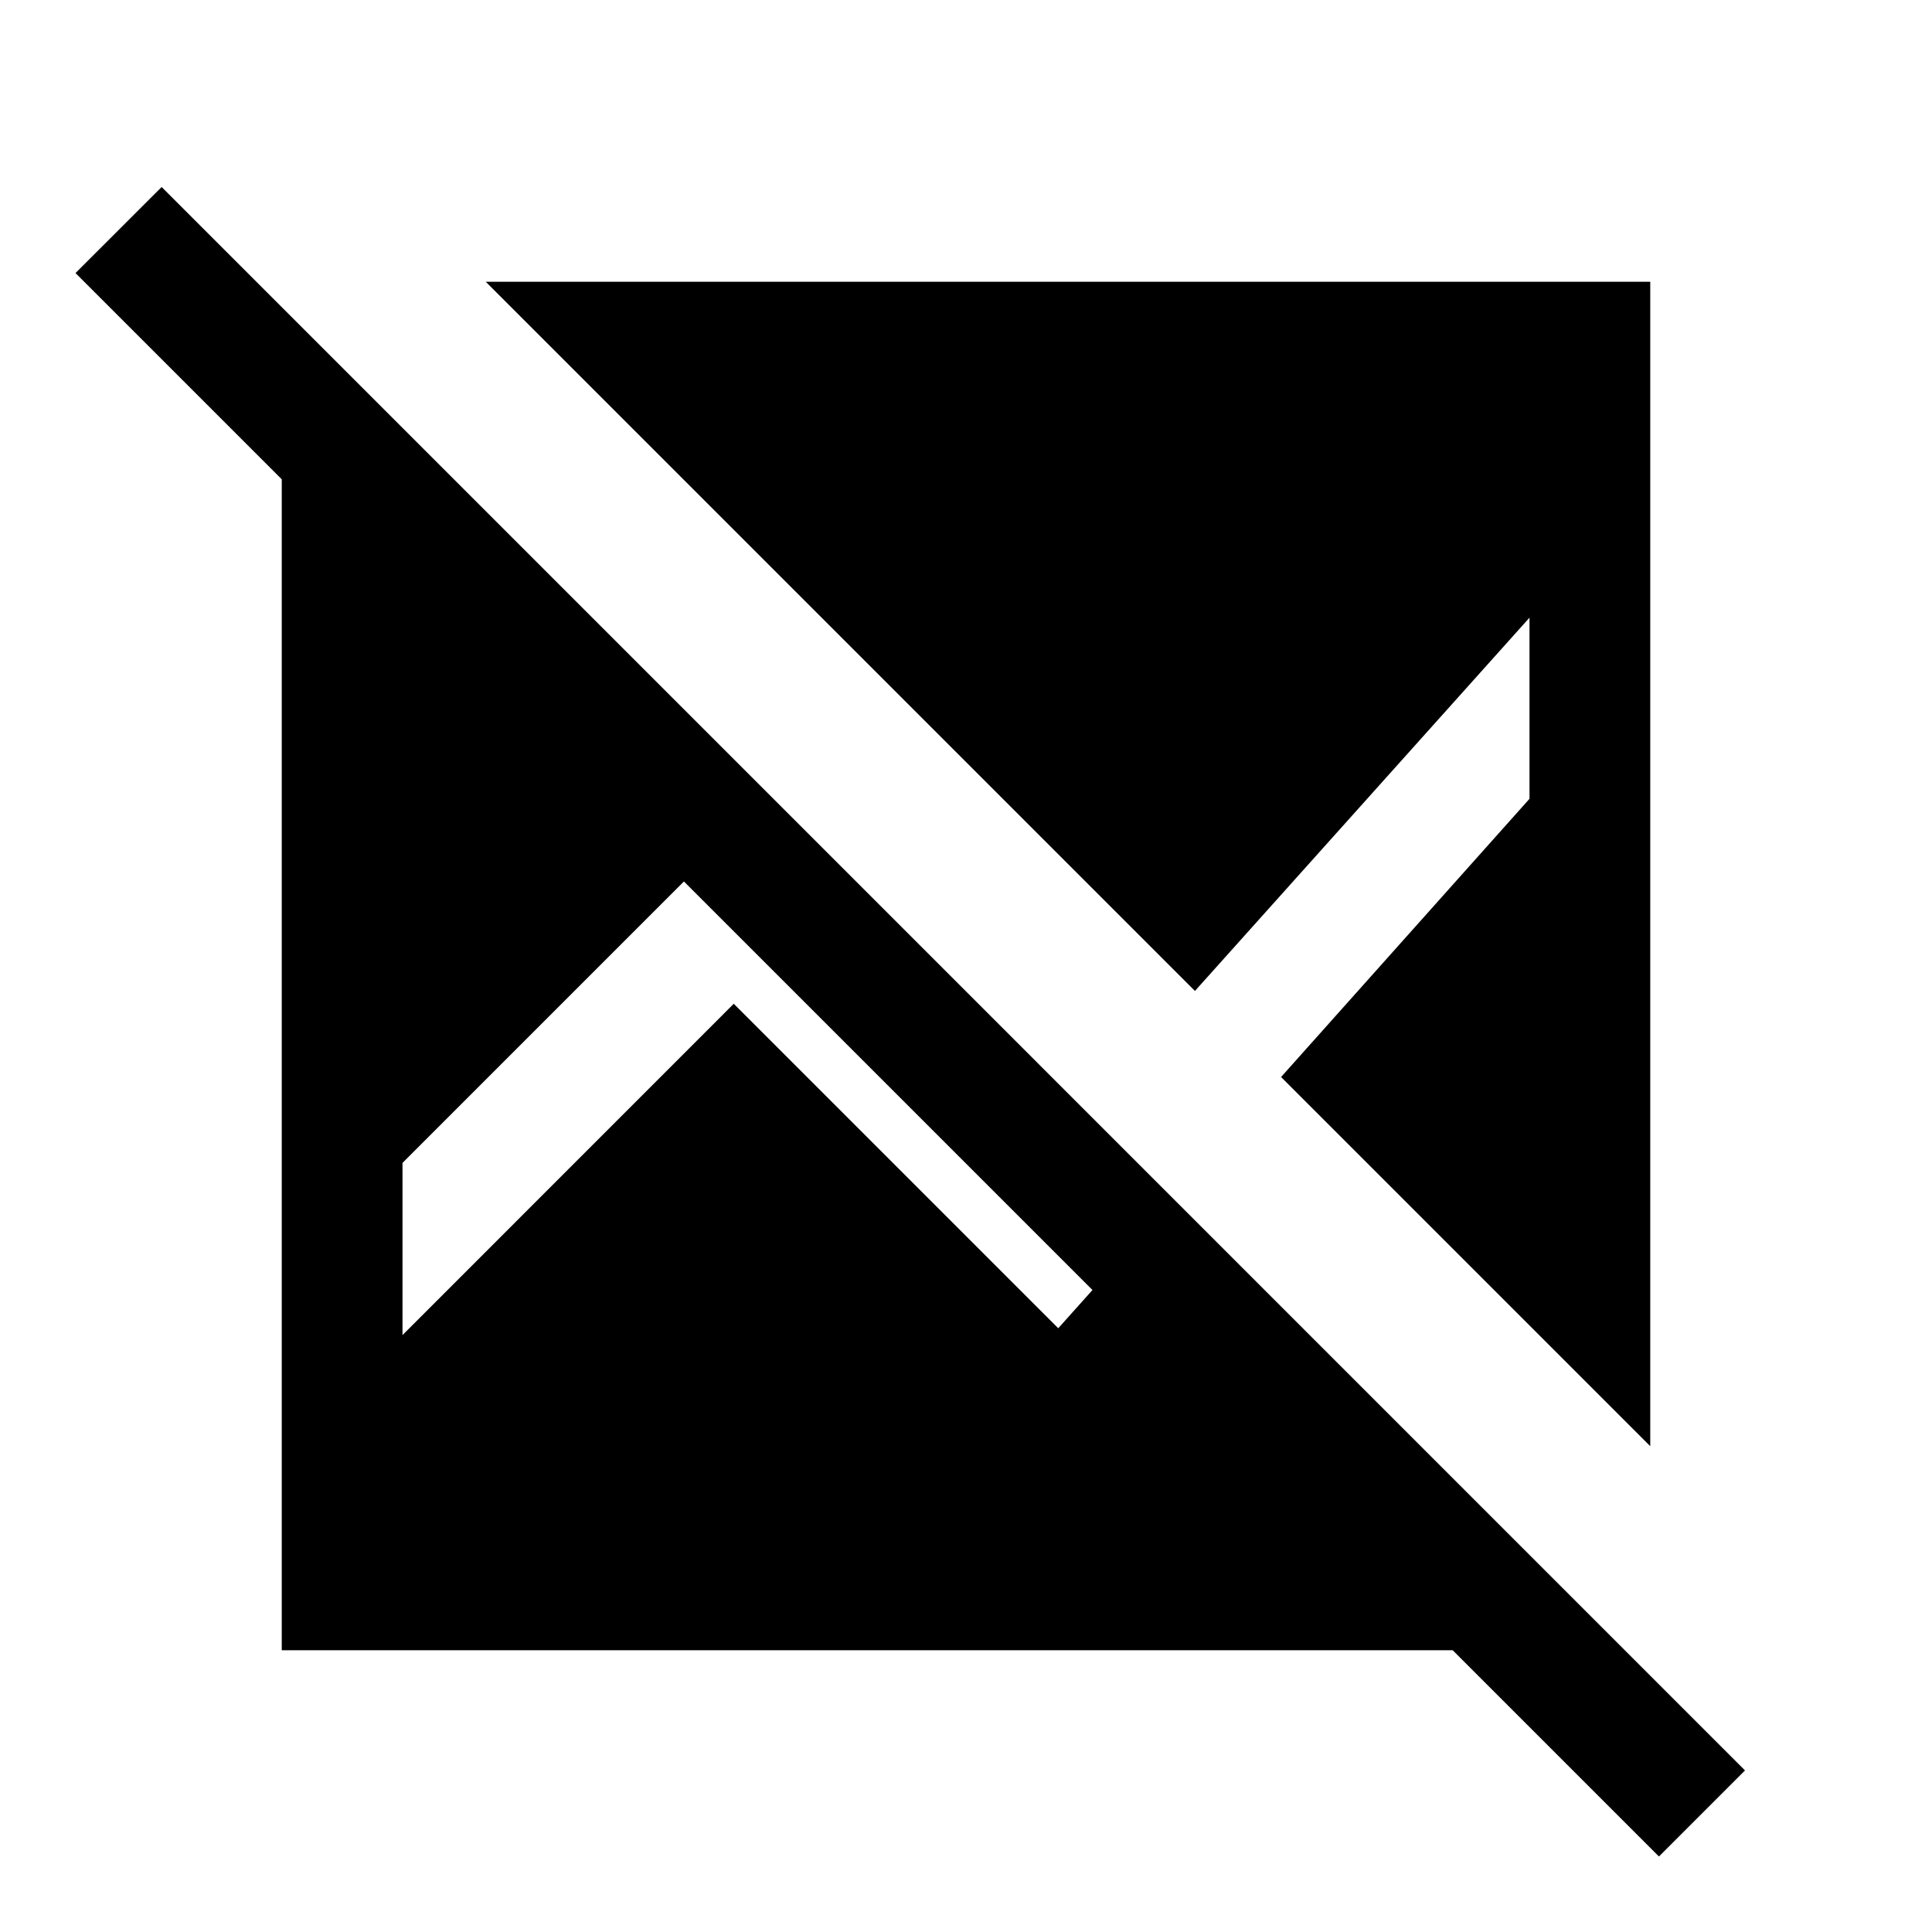 <svg xmlns="http://www.w3.org/2000/svg" width="24" height="24" viewBox="0 0 24 24" fill='currentColor'><path d="M20.608 23.062 18.046 20.5H3.5V5.954L.938 3.392l1.07-1.069 19.669 19.67zm-.108-5.097-4.586-4.586L19 9.923v-2.25l-4.156 4.637-8.81-8.81H20.5zM5 16.585l4.115-4.116 4.031 4.031.425-.475-5.075-5.075L5 14.446z"/></svg>